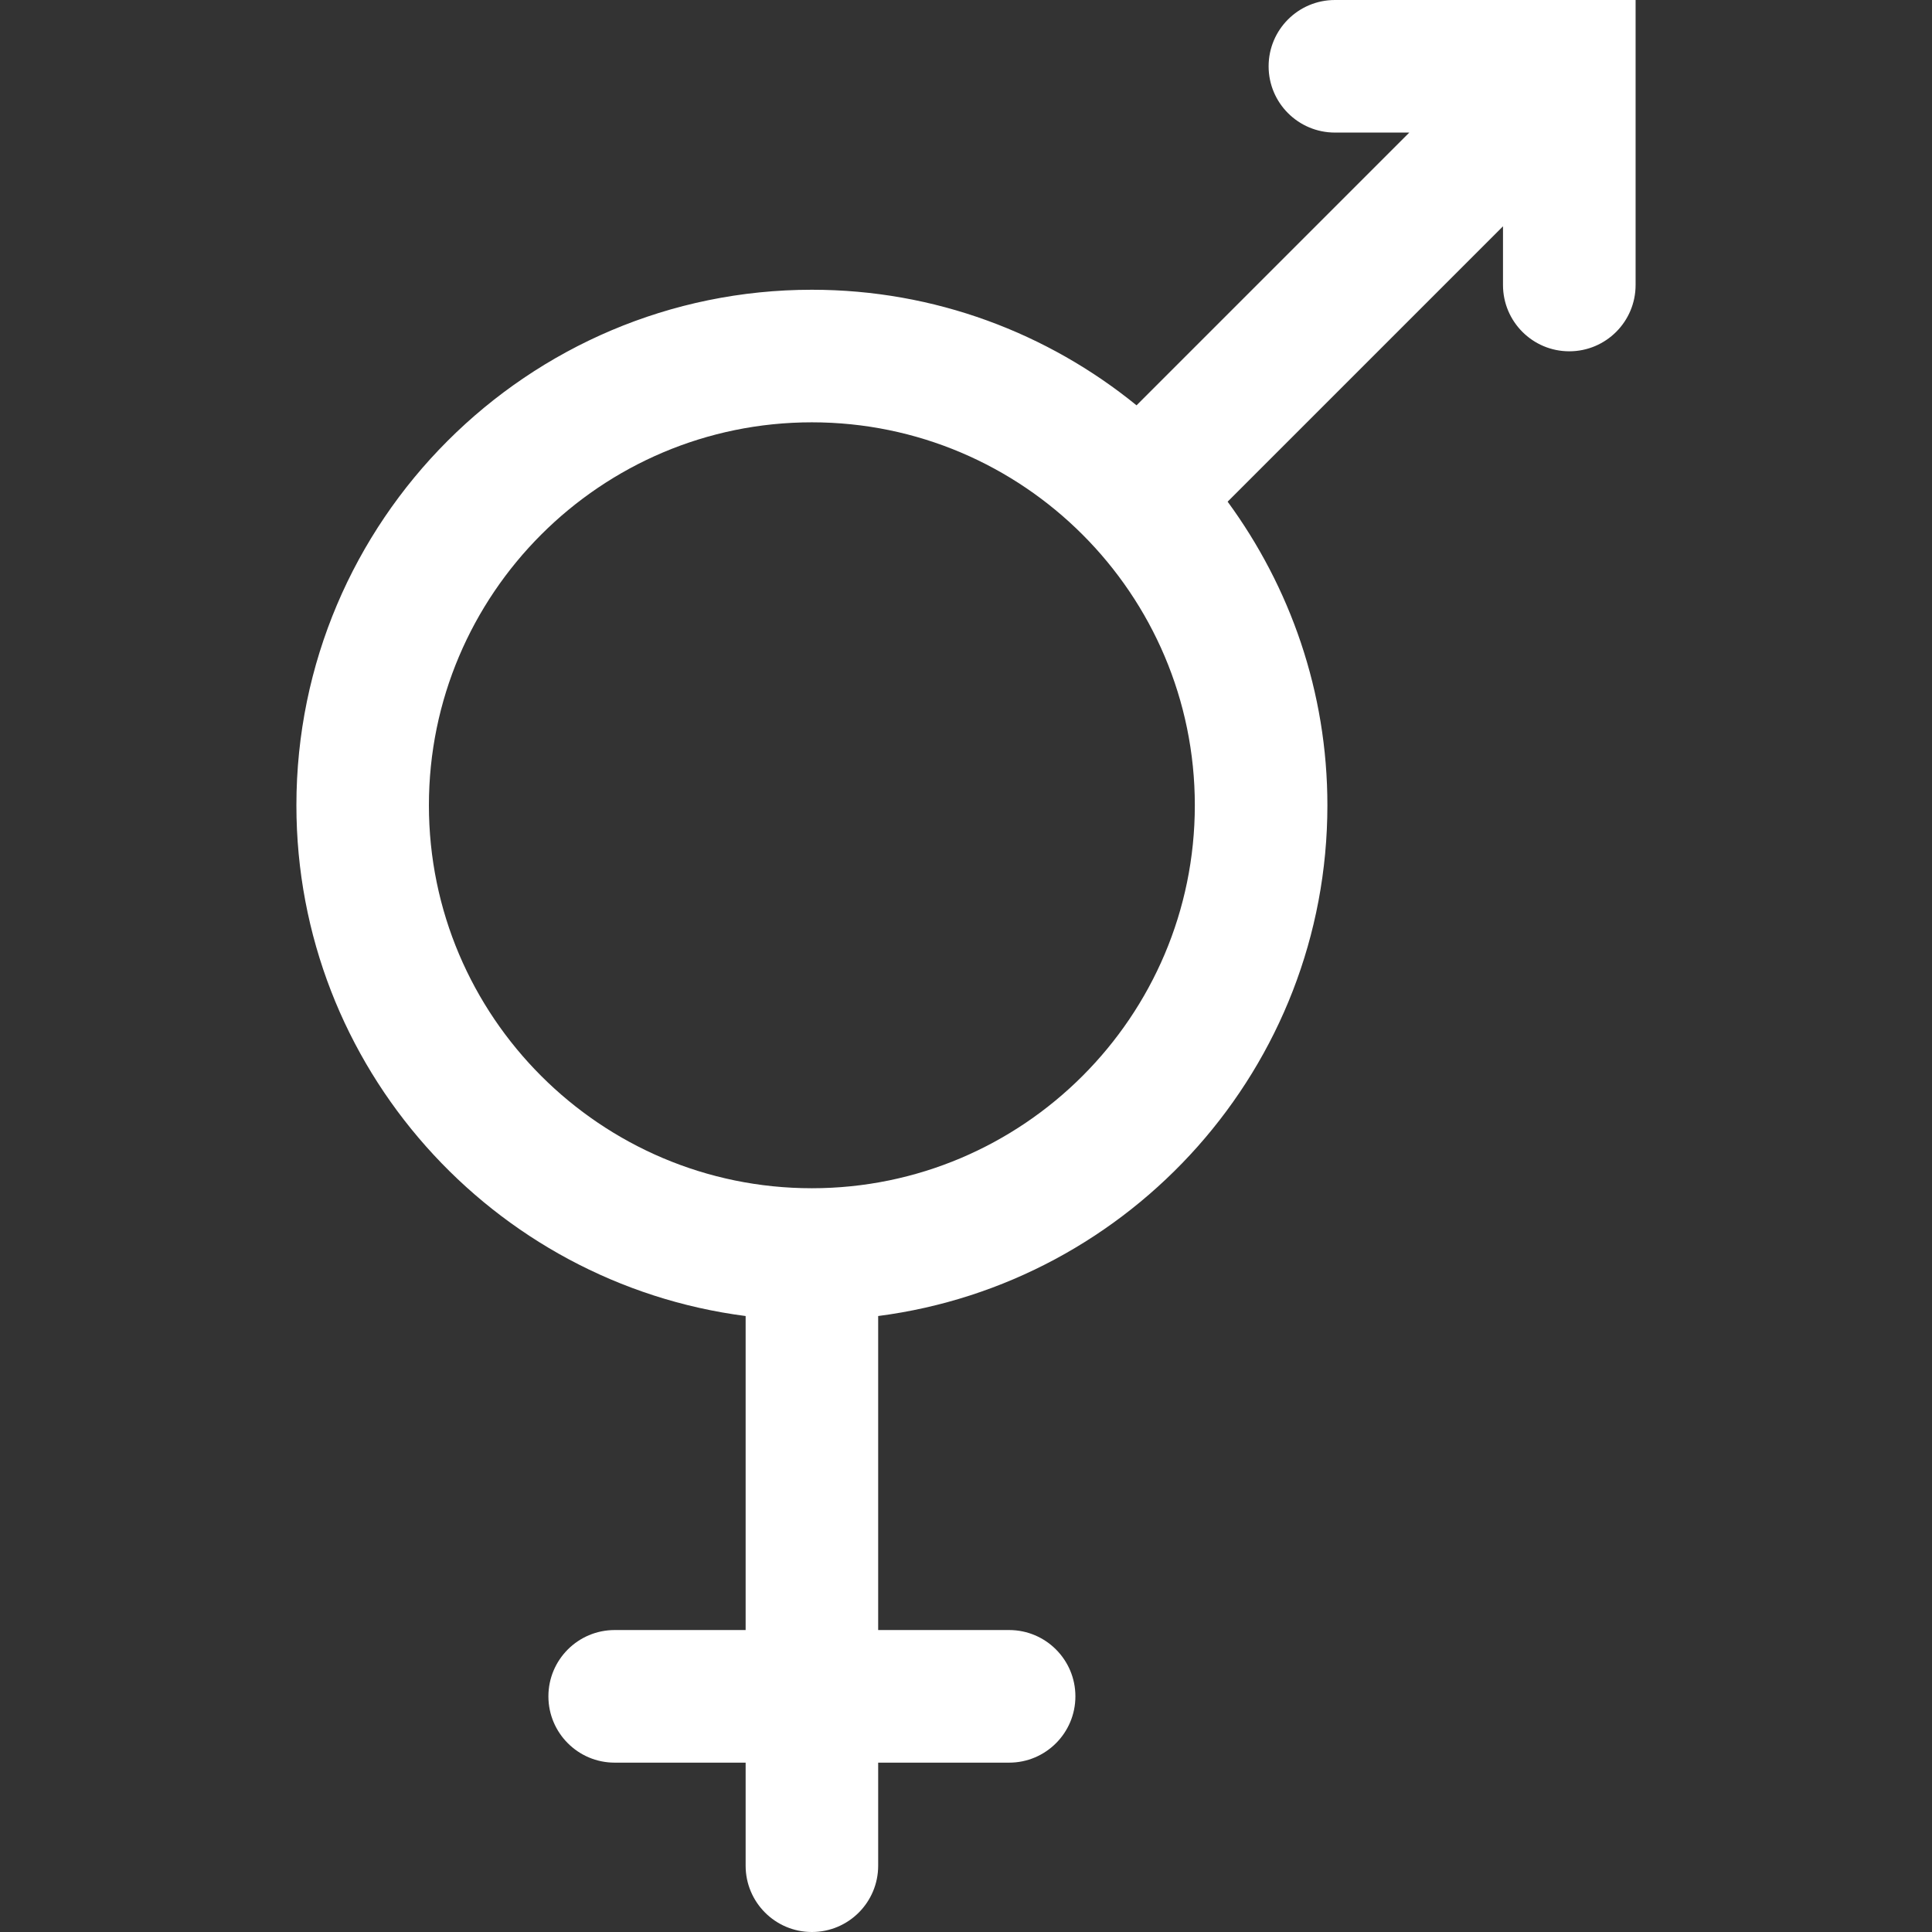 <?xml version="1.0" encoding="iso-8859-1"?>
<!-- Generator: Adobe Illustrator 18.1.1, SVG Export Plug-In . SVG Version: 6.00 Build 0)  -->
<svg xmlns="http://www.w3.org/2000/svg" xmlns:xlink="http://www.w3.org/1999/xlink" version="1.1" id="Capa_1" x="0px" y="0px" viewBox="0 0 62.184 62.184" style="enable-background:new 0 0 62.184 62.184;" xml:space="preserve" width="512px" height="512px">
<rect x="0" y="0" width="62.184" height="62.184" fill="#333333" stroke="none"/>
<g>
	<path d="M42.967,0c-1.18,0-2.135,0.956-2.135,2.134s0.955,2.133,2.135,2.133h2.393l-8.779,8.779   c-2.855-2.322-6.49-3.72-10.449-3.72c-9.148,0-16.592,7.442-16.592,16.593c0,8.425,6.316,15.387,14.459,16.439v10.107h-4.215   c-1.178,0-2.133,0.956-2.133,2.134s0.955,2.134,2.133,2.134h4.215v3.317c0,1.178,0.955,2.134,2.133,2.134s2.133-0.956,2.133-2.134   v-3.317h4.215c1.178,0,2.133-0.956,2.133-2.134s-0.955-2.134-2.133-2.134h-4.215V42.358c8.143-1.053,14.459-8.015,14.459-16.439   c0-3.655-1.201-7.027-3.211-9.772l8.863-8.863v1.889c0,1.178,0.955,2.134,2.133,2.134c1.18,0,2.135-0.956,2.135-2.134V0H42.967z    M26.131,38.245c-6.797,0-12.326-5.529-12.326-12.326s5.529-12.326,12.326-12.326s12.326,5.529,12.326,12.326   S32.928,38.245,26.131,38.245z" fill="#FFFFFF"/>
</g>
<g>
</g>
<g>
</g>
<g>
</g>
<g>
</g>
<g>
</g>
<g>
</g>
<g>
</g>
<g>
</g>
<g>
</g>
<g>
</g>
<g>
</g>
<g>
</g>
<g>
</g>
<g>
</g>
<g>
</g>
</svg>
